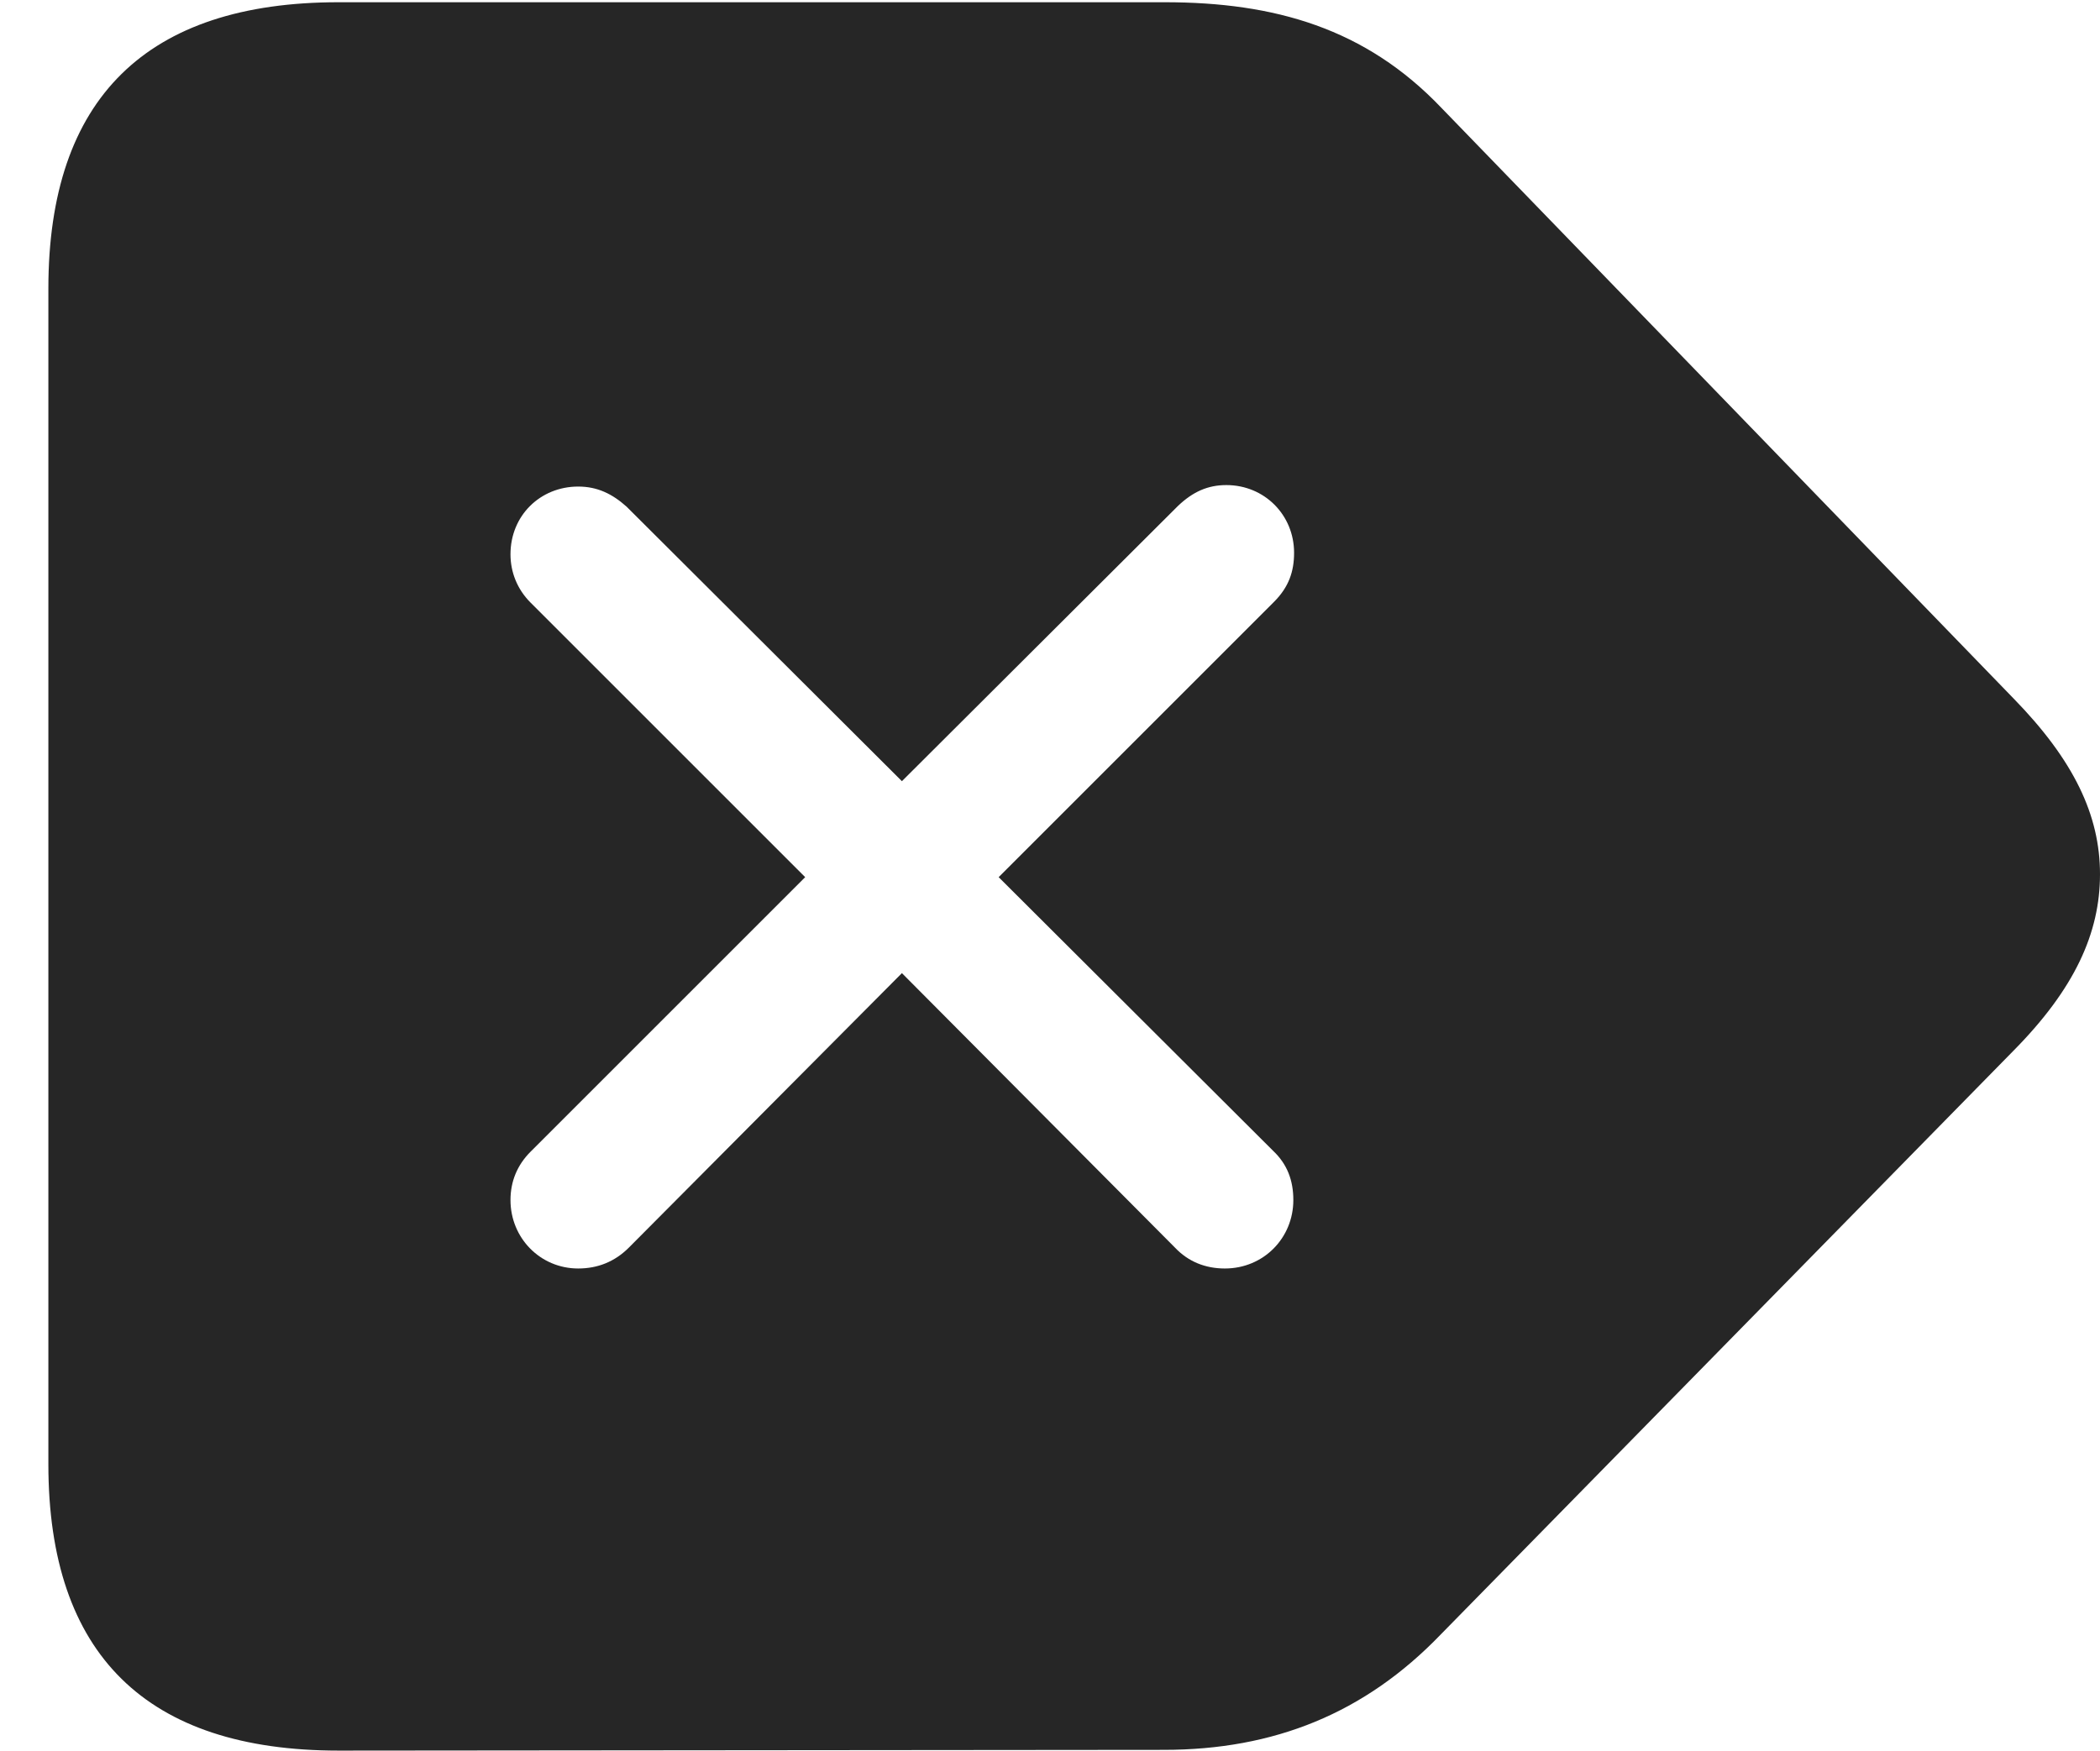 <?xml version="1.0" encoding="UTF-8"?>
<!--Generator: Apple Native CoreSVG 326-->
<!DOCTYPE svg
PUBLIC "-//W3C//DTD SVG 1.1//EN"
       "http://www.w3.org/Graphics/SVG/1.1/DTD/svg11.dtd">
<svg version="1.1" xmlns="http://www.w3.org/2000/svg" xmlns:xlink="http://www.w3.org/1999/xlink" viewBox="0 0 705.5 588.25">
 <g>
  <rect height="588.25" opacity="0" width="705.5" x="0" y="0"/>
  <path d="M484.25 36.25L676.5 234.75C696.75 255.5 705.5 274 705.5 293.75C705.5 313.5 697 332.25 676.5 353L484 549.25C458.5 575.75 428 588 391 588L113.75 588.25C49.25 588.25 16.25 556 16.25 492L16.25 97C16.25 33 49.25 0.75 113.75 0.75L391.25 0.75C428.25 0.75 458.75 9.5 484.25 36.25ZM395.75 170L303 262.5L210.5 170.25C205.75 166 200.75 163.5 194.25 163.5C181.5 163.5 171.5 173.25 171.5 186.25C171.5 192.25 173.75 198 178.25 202.5L270.5 294.75L178.25 387C173.75 391.5 171.5 397 171.5 403.25C171.5 416 181.5 426.25 194.25 426.25C200.75 426.25 206.5 424 211.25 419.25L303 327L394.75 419.25C399.25 424 405 426.25 411.5 426.25C424.5 426.25 434.5 416 434.5 403.25C434.5 396.75 432.5 391.25 427.75 386.75L335.5 294.75L428 202.25C433 197.25 434.75 192 434.75 185.75C434.75 173 424.75 163 412 163C405.75 163 400.75 165.25 395.75 170Z" fill="black" fill-opacity="0.85"/>
 </g>
</svg>

